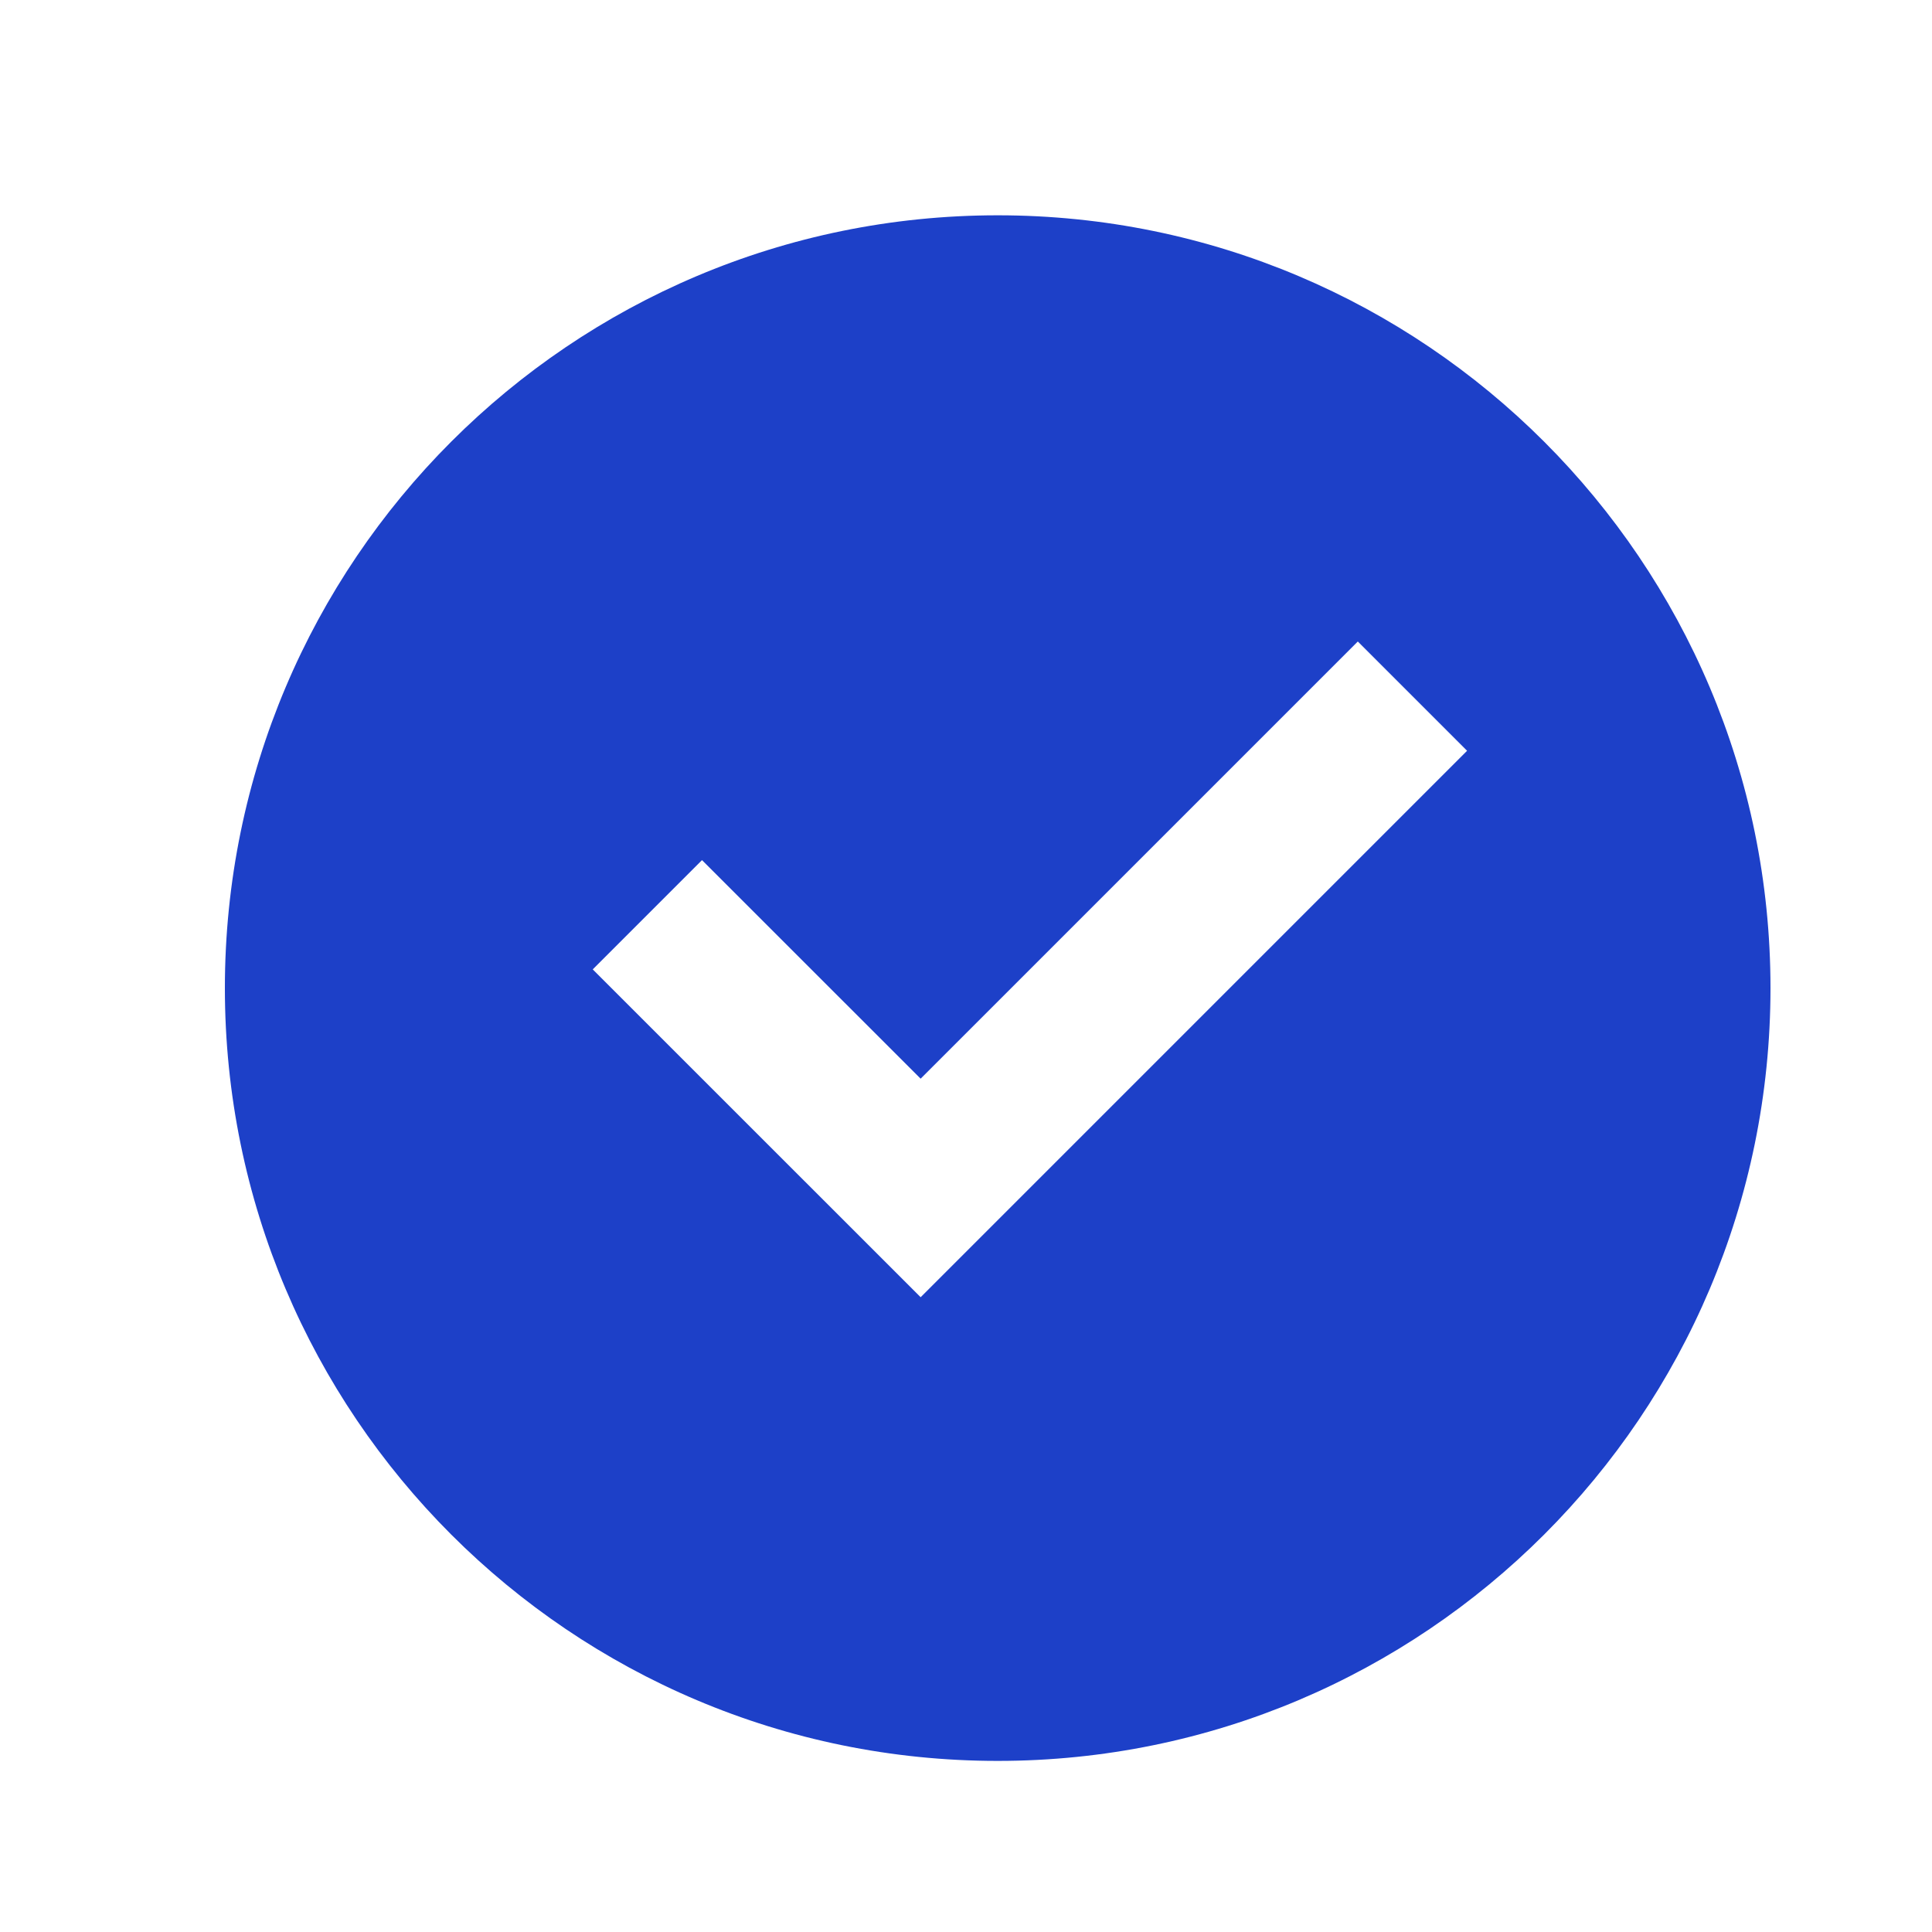 <svg width="25" height="25" viewBox="0 0 25 25" fill="none" xmlns="http://www.w3.org/2000/svg">
<path d="M12.91 22.786C7.387 22.786 2.91 18.309 2.91 12.786C2.91 7.264 7.387 2.786 12.91 2.786C18.433 2.786 22.91 7.264 22.91 12.786C22.91 18.309 18.433 22.786 12.91 22.786ZM11.913 16.786L18.984 9.715L17.57 8.301L11.913 13.958L9.084 11.13L7.67 12.544L11.913 16.786Z" fill="#1D40C8"/>
</svg>
